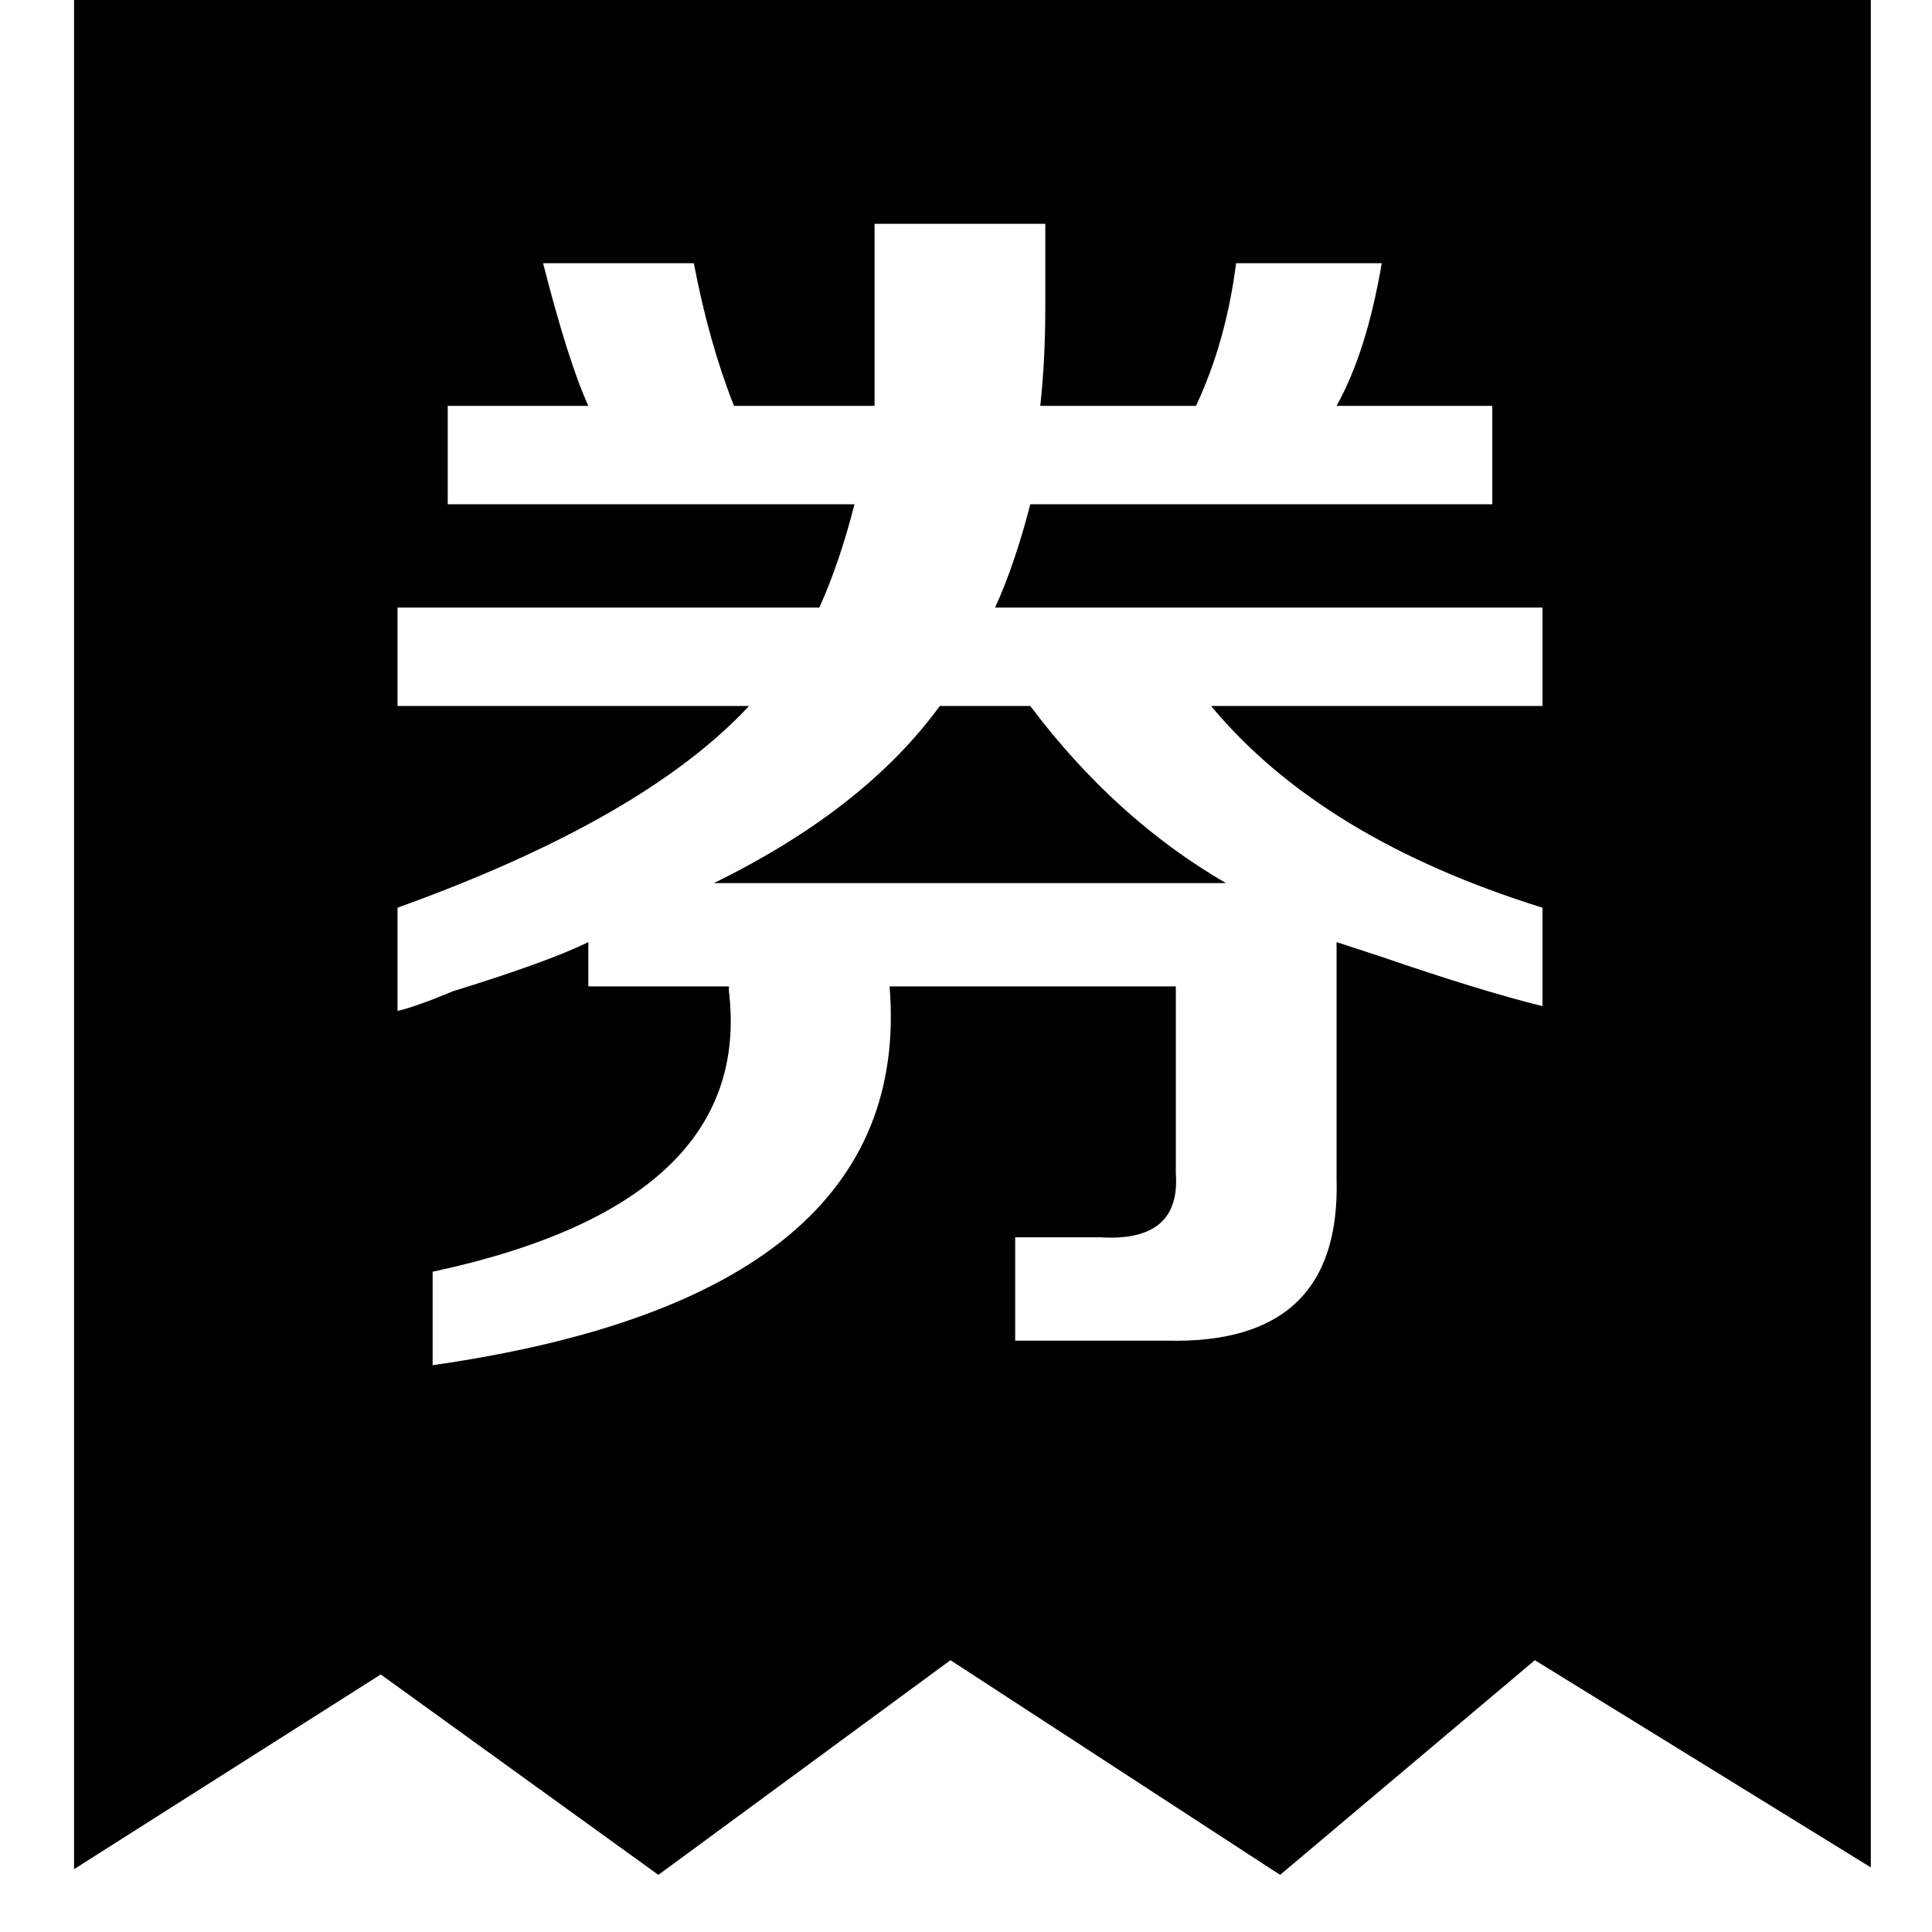 <?xml version="1.0" encoding="utf-8"?>
<!-- Generator: Adobe Illustrator 16.0.0, SVG Export Plug-In . SVG Version: 6.00 Build 0)  -->
<!DOCTYPE svg PUBLIC "-//W3C//DTD SVG 1.1//EN" "http://www.w3.org/Graphics/SVG/1.1/DTD/svg11.dtd">
<svg version="1.1" id="图层_1" xmlns="http://www.w3.org/2000/svg" xmlns:xlink="http://www.w3.org/1999/xlink" x="0px" y="0px"
	 width="300px" height="300px" viewBox="0 0 300 300" enable-background="new 0 0 300 300" xml:space="preserve">
<path d="M198.775,291.129l-51.187-33.334l-45.358,33.334L59.122,260.01L11.5,290.242V0h279v289.969l-52.17-32.174 M132.686,78.303
	c-1.563,6.112-3.388,11.467-5.461,16.04H61.728v15.281h54.587c-10.922,11.728-29.117,22.152-54.587,31.321v16.04
	c2.062-0.496,4.928-1.527,8.577-3.057c9.868-3.043,16.893-5.591,21.051-7.64v6.882h21.832v0.758
	c2.595,21.904-12.747,36.428-46.01,43.547v14.512c49.908-7.133,73.565-26.738,70.958-58.816h44.446v29.023
	c0.522,7.143-3.387,10.436-11.691,9.938h-13.256v16.041h23.396c18.184,0.498,27.021-7.9,26.512-25.209v-36.675
	c1.552,0.521,3.897,1.279,7.013,2.298c10.39,3.566,18.717,6.113,24.96,7.641v-15.282c-22.887-7.131-40.039-17.567-51.459-31.321
	h51.459V94.343h-84.996c2.074-4.573,3.897-9.928,5.461-16.04h71.741V63.021h-24.179c3.115-5.591,5.461-12.983,7.013-22.152H191.94
	c-1.043,8.15-3.116,15.542-6.231,22.152h-24.178c0.509-4.572,0.781-9.667,0.781-15.269V34.756h-26.511v15.282v12.983h-21.832
	c-2.606-6.61-4.68-14.002-6.231-22.152H84.33c2.606,10.2,4.94,17.58,7.025,22.152H69.522v15.282H132.686L132.686,78.303z
	 M159.979,109.624c8.825,11.728,18.966,20.884,30.397,27.506h-79.534c15.601-7.641,27.293-16.809,35.088-27.506H159.979
	L159.979,109.624z M159.979,109.624"/>
</svg>
